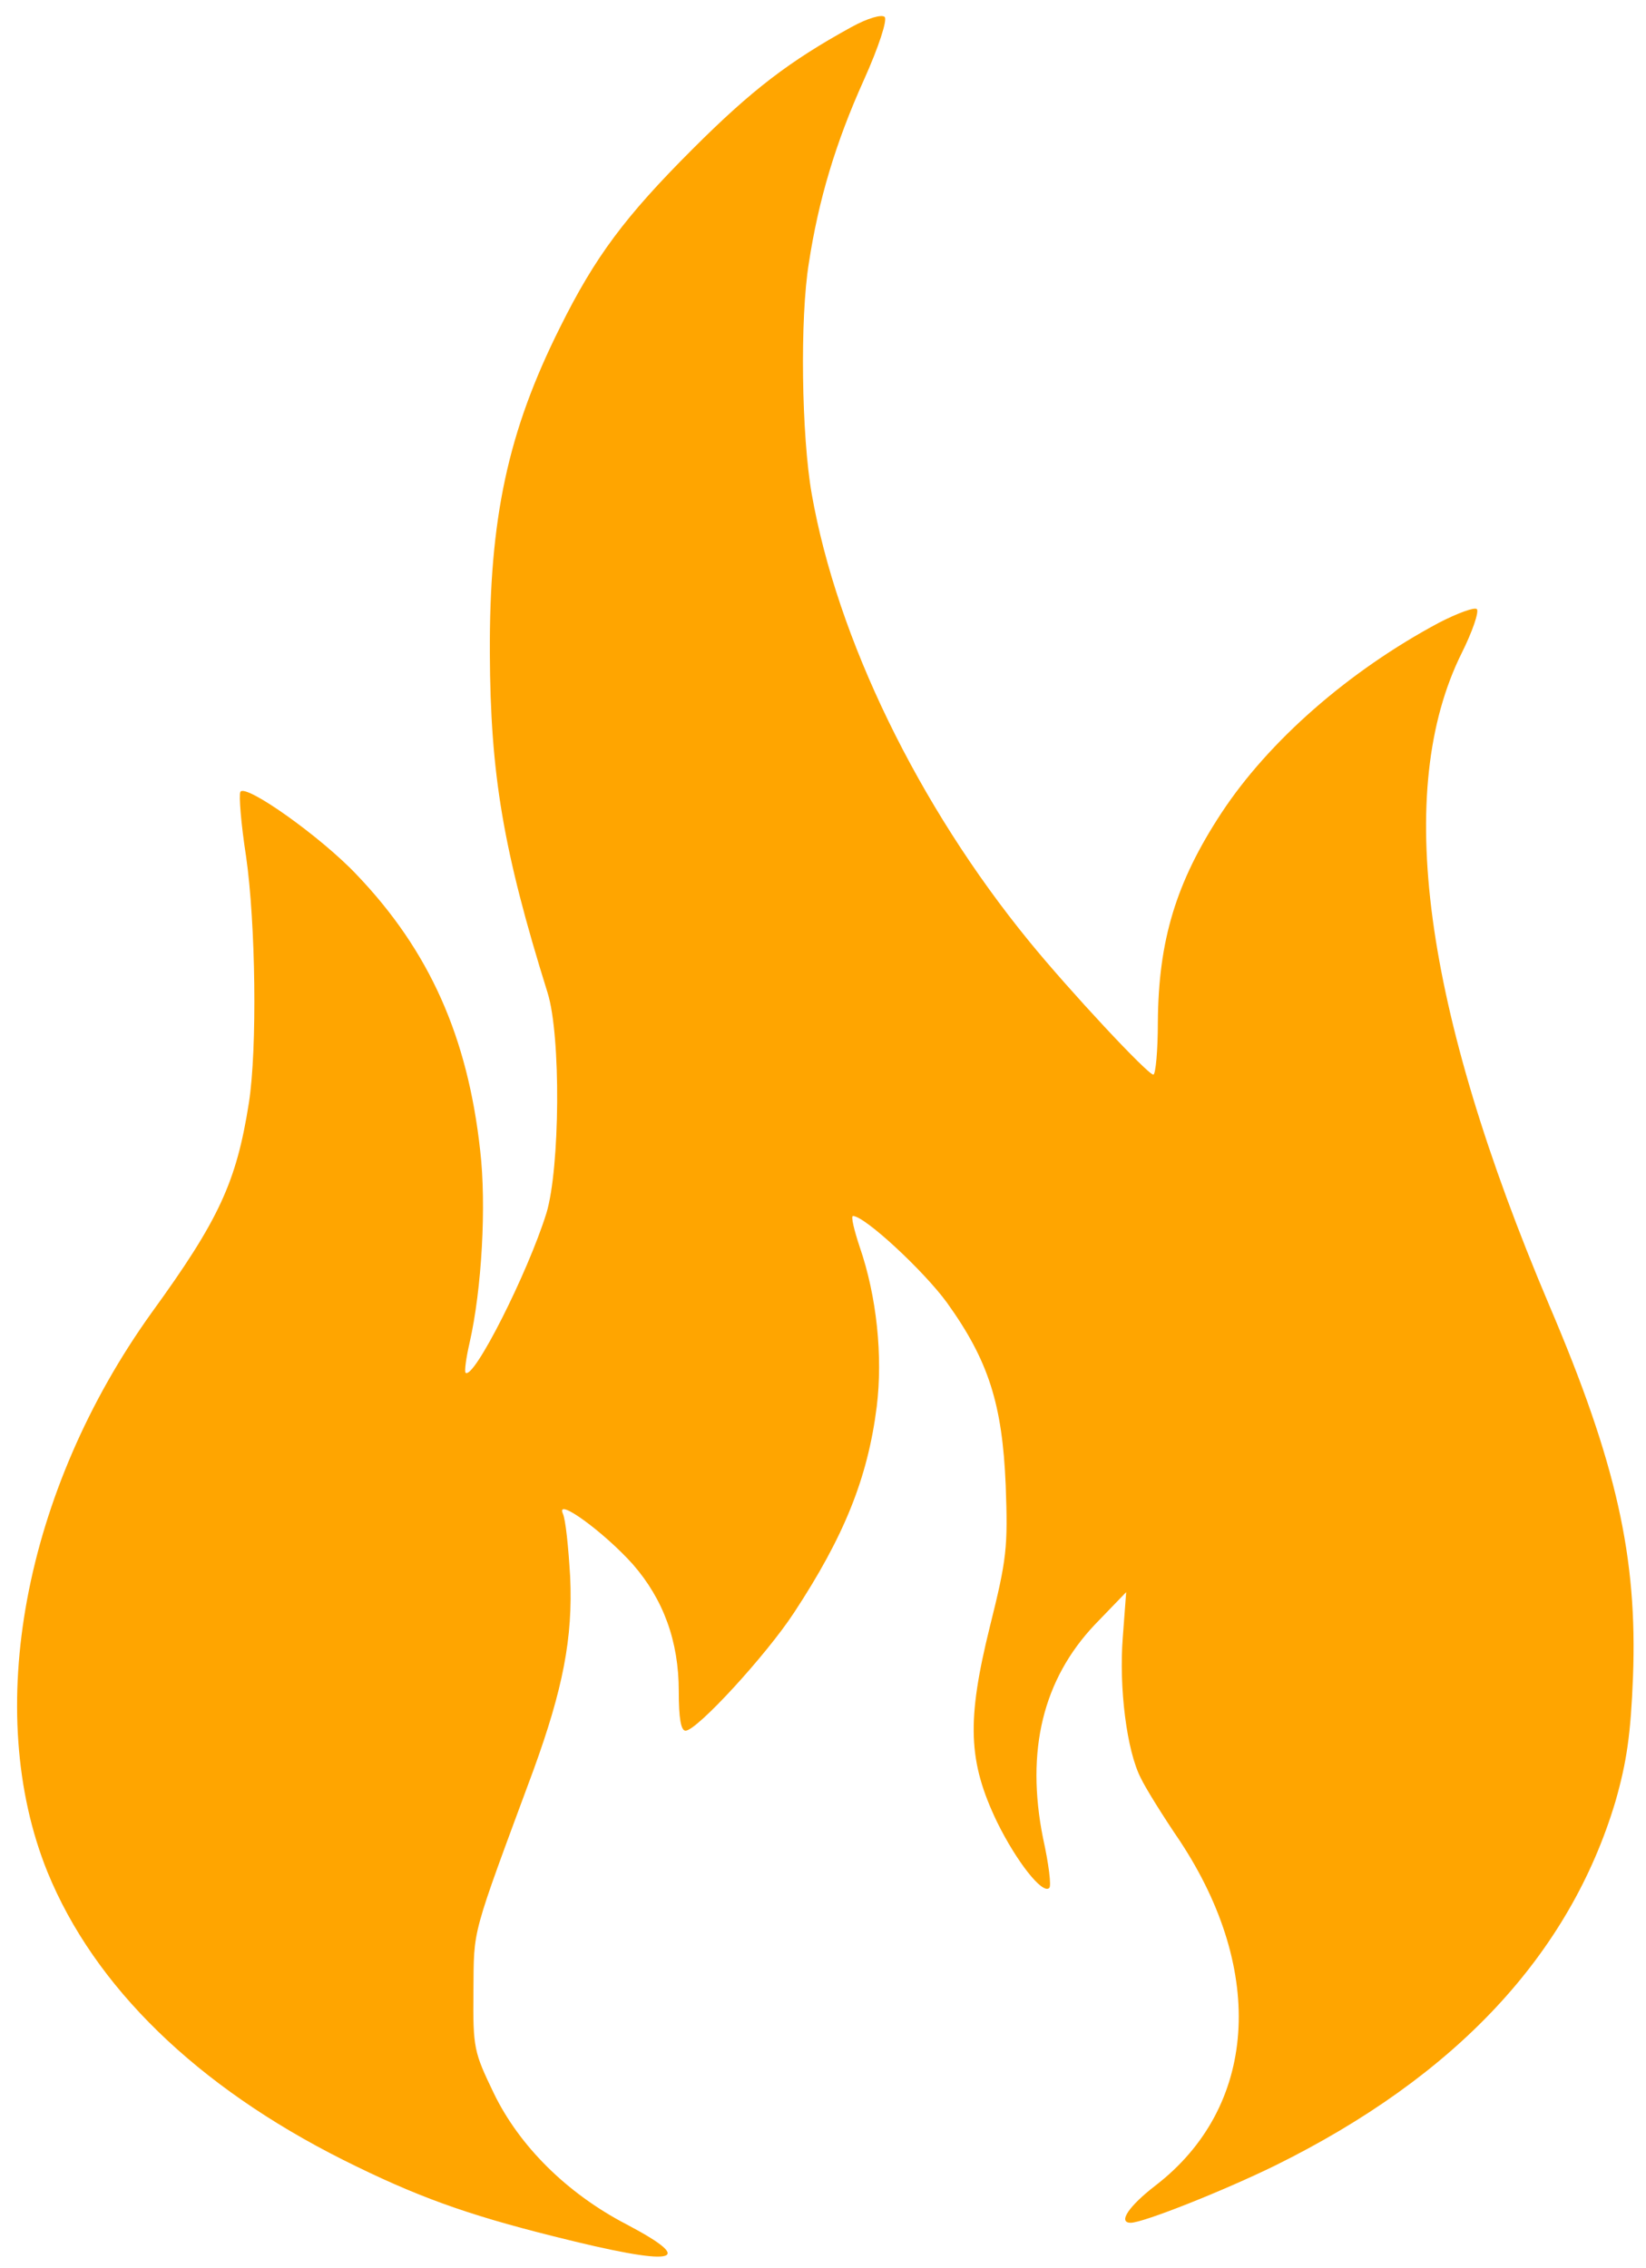 <svg version="1.0" xmlns="http://www.w3.org/2000/svg"
 width="291pt" height="401pt" viewBox="0 0 291 401"
 preserveAspectRatio="xMidYMid meet">

<g transform="translate(0,401) scale(0.1,-0.1)" fill="orange"
stroke="none">
<path d="M1505 3962 c-109 -60 -175 -110 -281 -216 -119 -119 -172 -190 -234
-315 -92 -184 -125 -337 -124 -576 1 -213 23 -347 102 -600 24 -76 22 -311 -2
-390 -33 -106 -129 -296 -143 -282 -2 3 1 26 7 52 22 96 30 245 19 340 -22
202 -90 354 -218 488 -63 67 -197 162 -206 147 -3 -5 1 -56 10 -114 17 -118
20 -340 5 -436 -22 -140 -53 -207 -172 -371 -226 -315 -299 -705 -184 -989 83
-203 264 -379 523 -509 128 -64 216 -96 372 -135 214 -54 258 -47 129 21 -106
55 -190 139 -235 232 -35 73 -37 79 -36 181 1 113 -5 90 106 390 52 143 70
234 65 342 -3 51 -8 102 -13 112 -13 30 74 -34 124 -90 54 -62 81 -136 81
-224 0 -49 4 -70 12 -70 20 0 143 134 192 209 88 134 130 237 146 364 11 89 0
195 -30 282 -10 30 -16 55 -12 55 21 0 126 -98 166 -153 74 -103 98 -180 104
-323 4 -110 2 -130 -28 -250 -41 -166 -39 -238 13 -346 34 -69 80 -128 92
-116 4 3 -1 43 -11 88 -31 155 0 281 92 378 l55 57 -6 -80 c-7 -89 7 -201 32
-249 8 -17 39 -67 69 -111 153 -232 136 -471 -43 -609 -48 -37 -67 -66 -44
-66 22 0 163 56 255 101 320 158 521 373 602 644 20 70 27 119 31 220 8 211
-29 378 -148 657 -223 526 -275 911 -155 1153 19 38 31 73 27 78 -4 4 -34 -7
-67 -24 -159 -85 -301 -209 -385 -337 -80 -122 -111 -225 -112 -369 0 -51 -4
-93 -8 -93 -10 0 -148 148 -219 235 -197 241 -340 536 -385 792 -18 103 -21
310 -5 408 17 111 47 212 97 323 27 60 42 107 37 112 -5 5 -30 -2 -59 -18z"/>
</g>
</svg>
